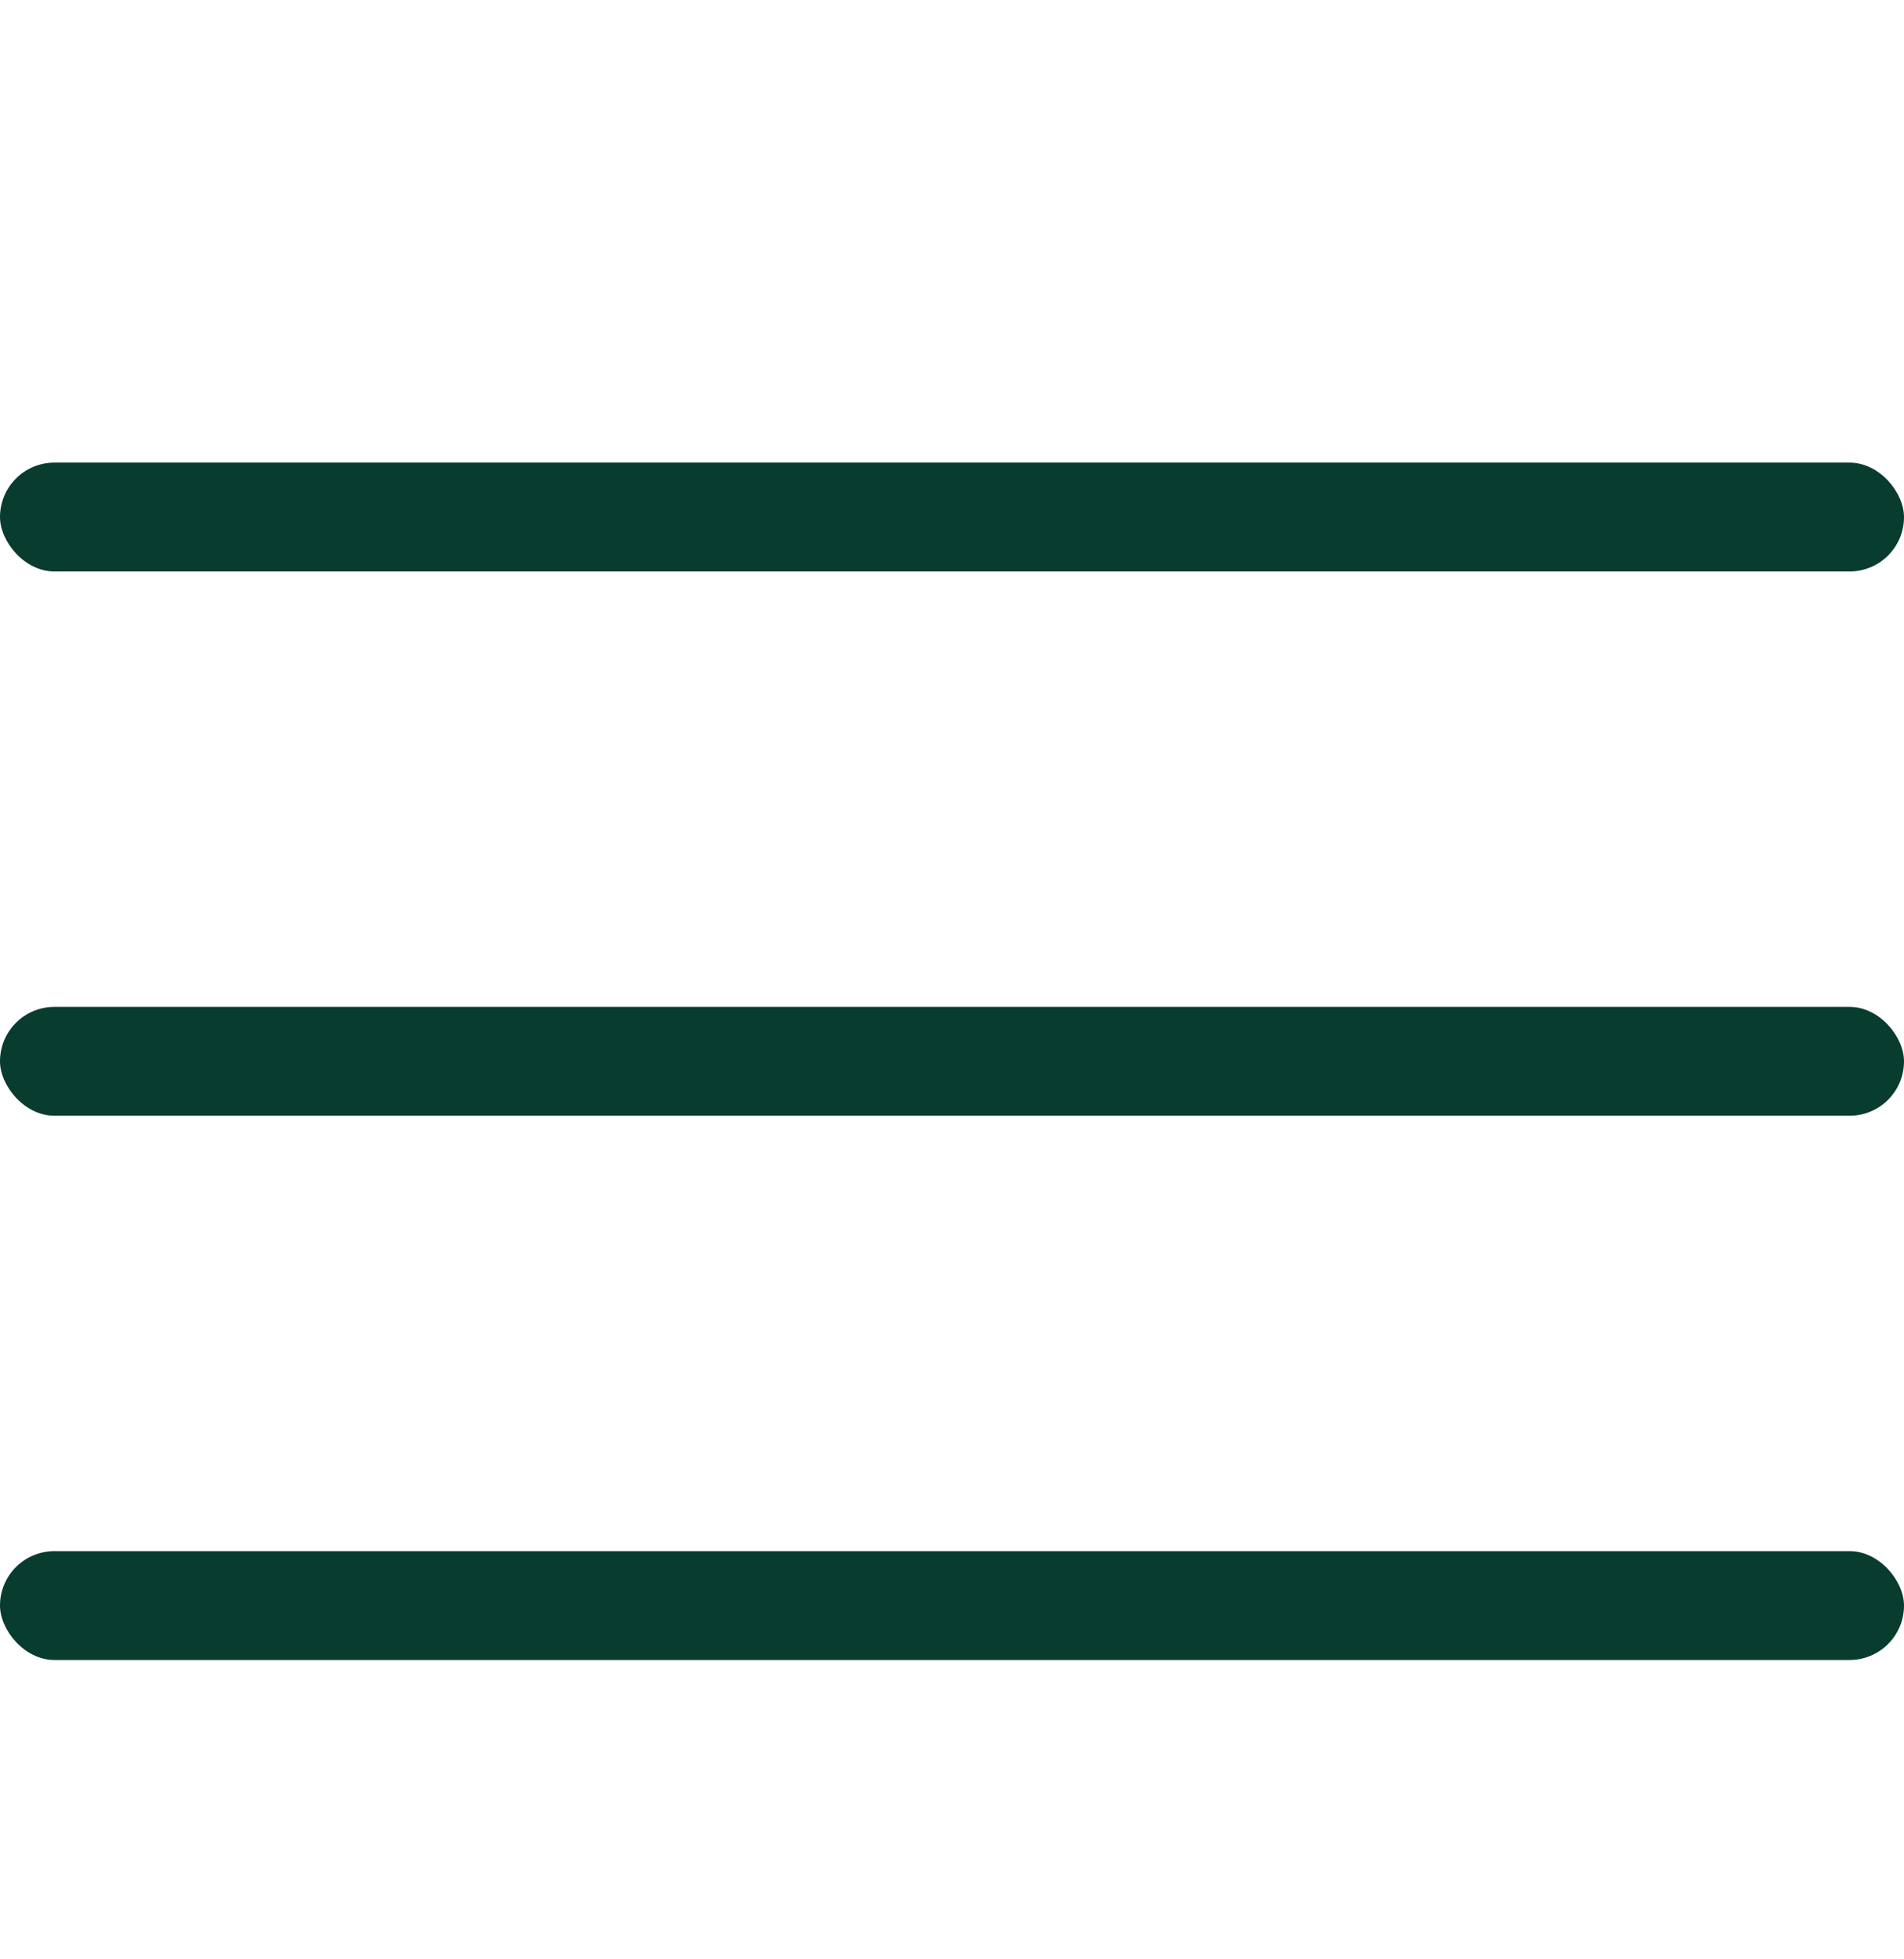 <svg width="35" height="36" viewBox="0 0 35 36" fill="none" xmlns="http://www.w3.org/2000/svg">
    <rect y="8.5" width="35" height="2" rx="1" fill="#083C2F"/>
    <rect y="18.5" width="35" height="2" rx="1" fill="#083C2F"/>
    <rect y="28.5" width="35" height="2" rx="1" fill="#083C2F"/>
</svg>
